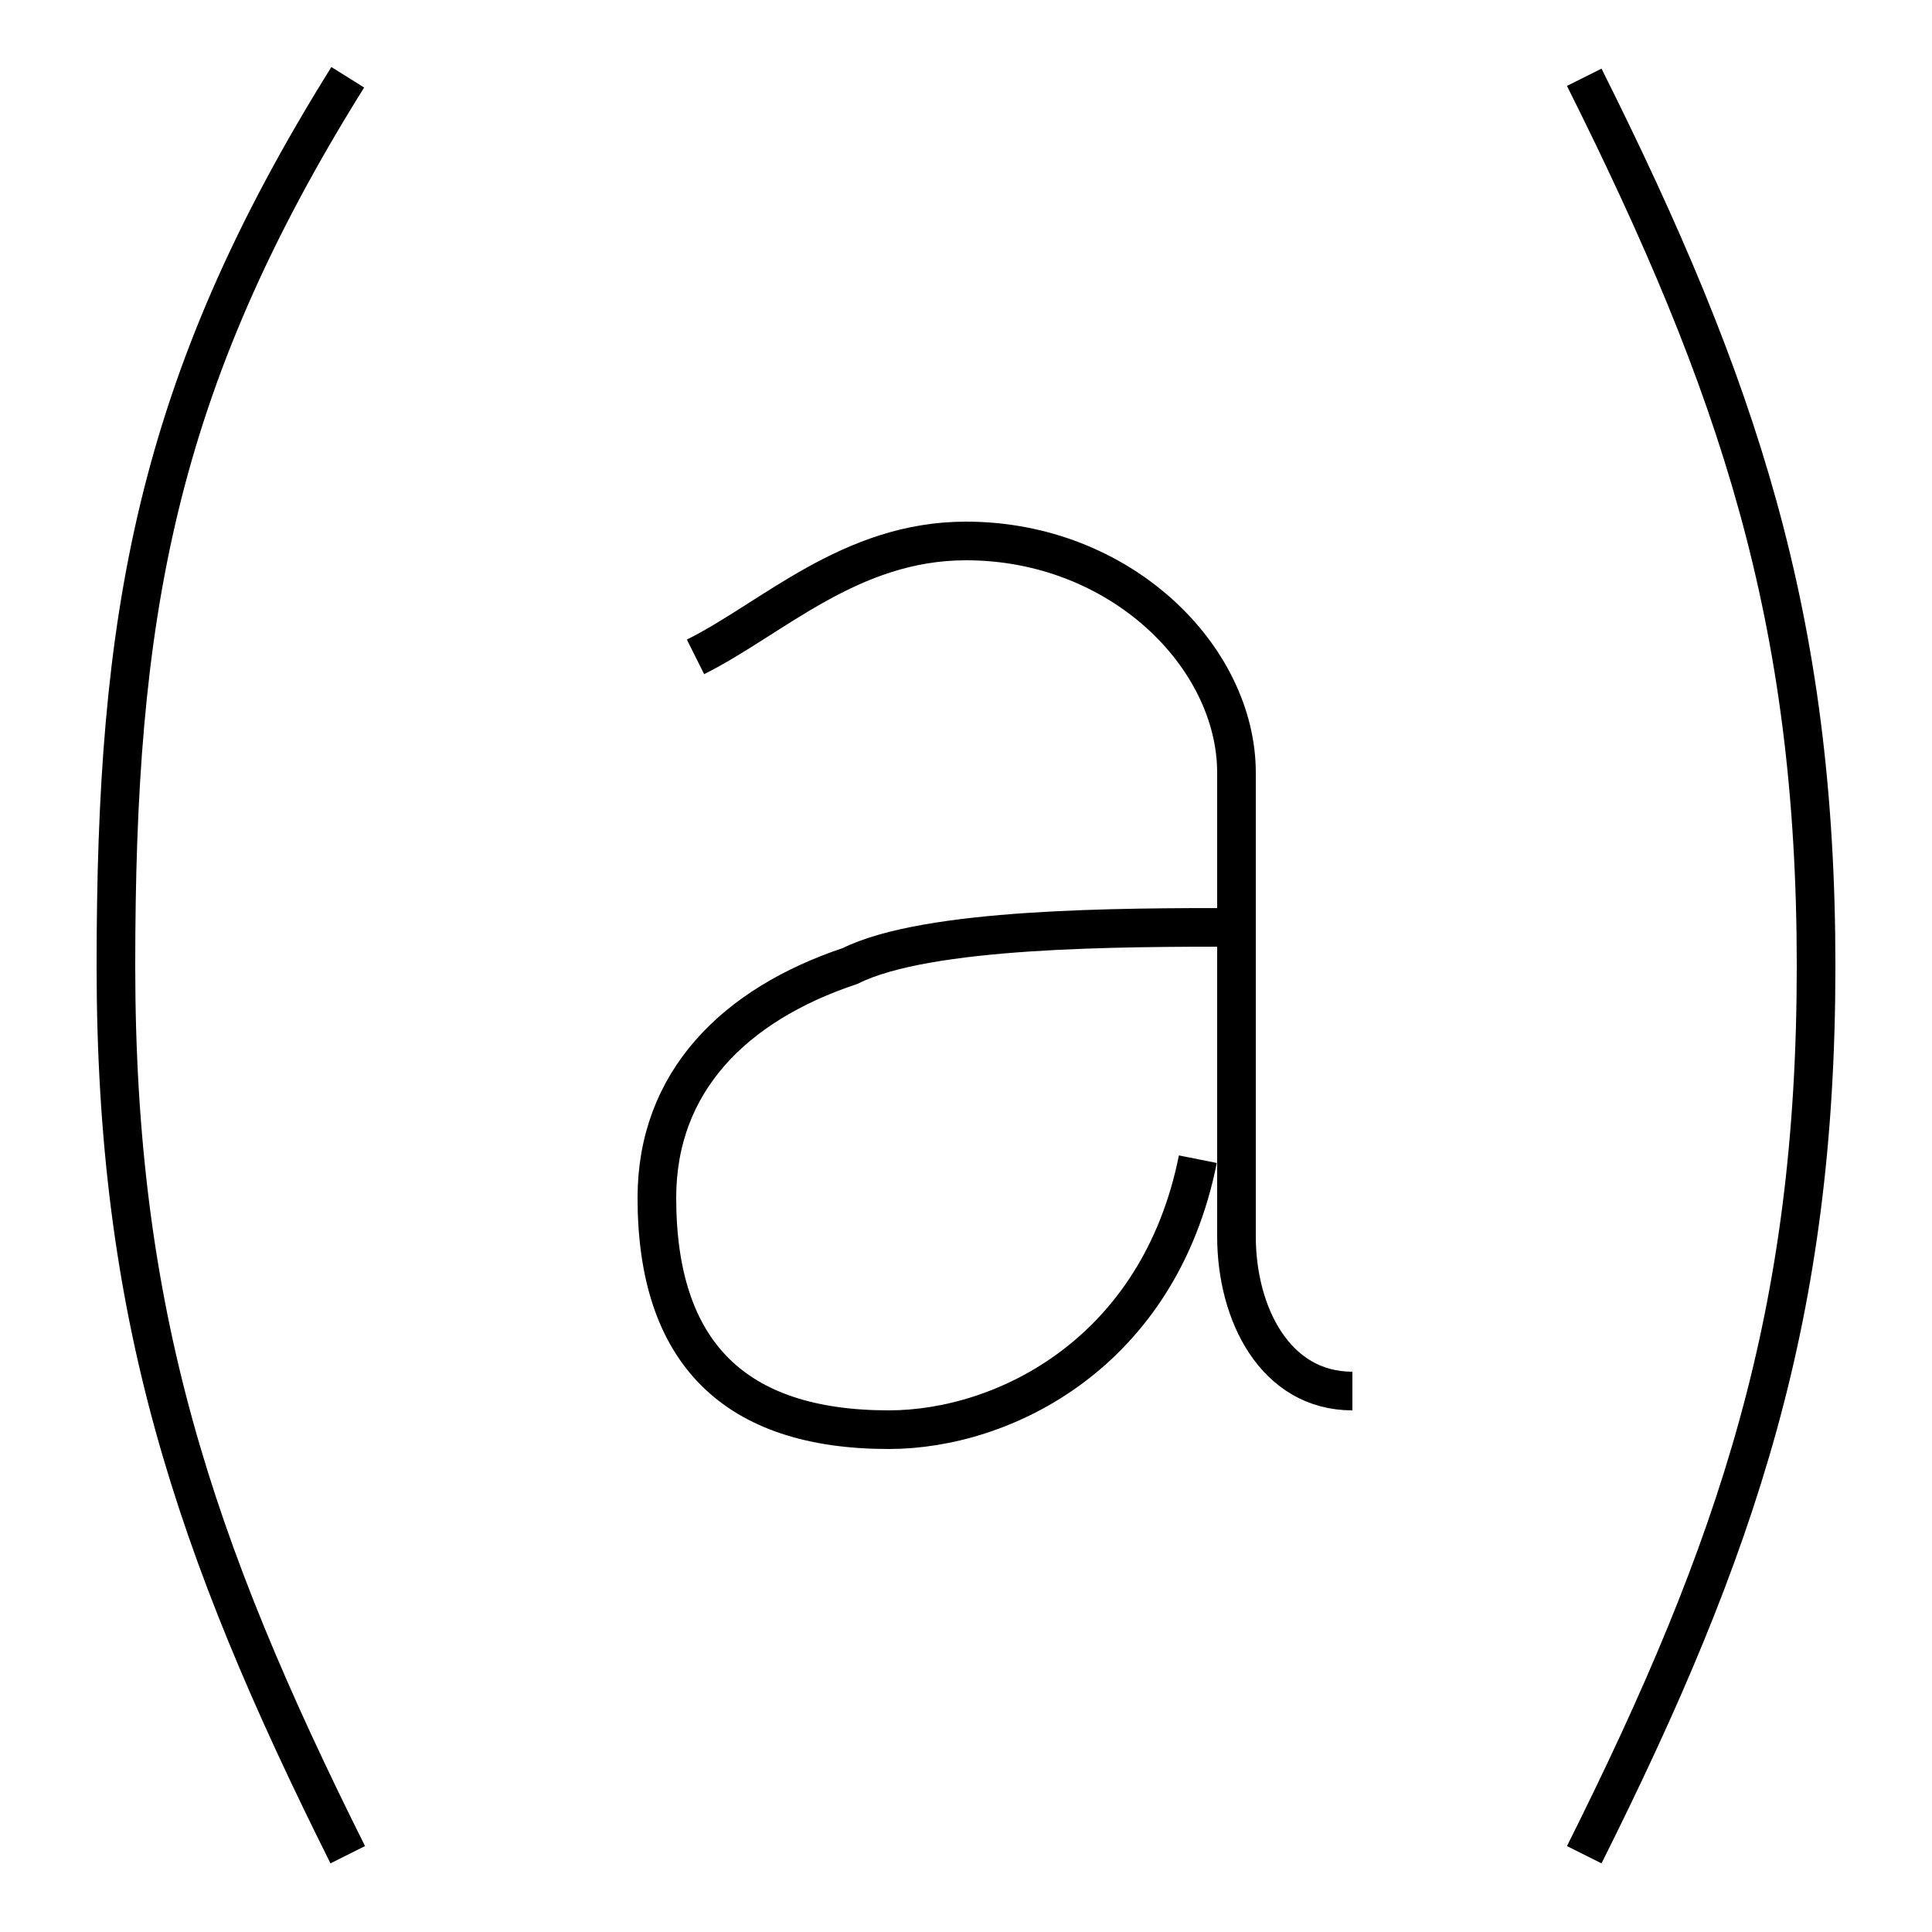 <?xml version='1.0' encoding='utf8'?>
<svg viewBox="0.0 -6.0 50.0 50.0" version="1.1" xmlns="http://www.w3.org/2000/svg">
<rect x="0.0" y="-6.0" width="50.0" height="50.0" fill="#808080" stroke="none"/>
<rect x="-1000" y="-1000" width="2000" height="2000" stroke="white" fill="white"/>
<g style="fill:white;stroke:#000000;  stroke-width:1">
<path d="M 9 -42 C 4 -34 3 -28 3 -19 C 3 -10 5 -4 9 4 M 41 -42 C 45 -34 47 -28 47 -19 C 47 -10 45 -4 41 4 M 18 -27 C 20 -28 22 -30 25 -30 C 29 -30 32 -27 32 -24 C 32 -20 32 -13 32 -12 C 32 -10 33 -8 35 -8 M 32 -20 C 29 -20 24 -20 22 -19 C 19 -18 17 -16 17 -13 C 17 -9 19 -7 23 -7 C 26 -7 30 -9 31 -14" transform="translate(0.0 38.0)" />
</g>
</svg>